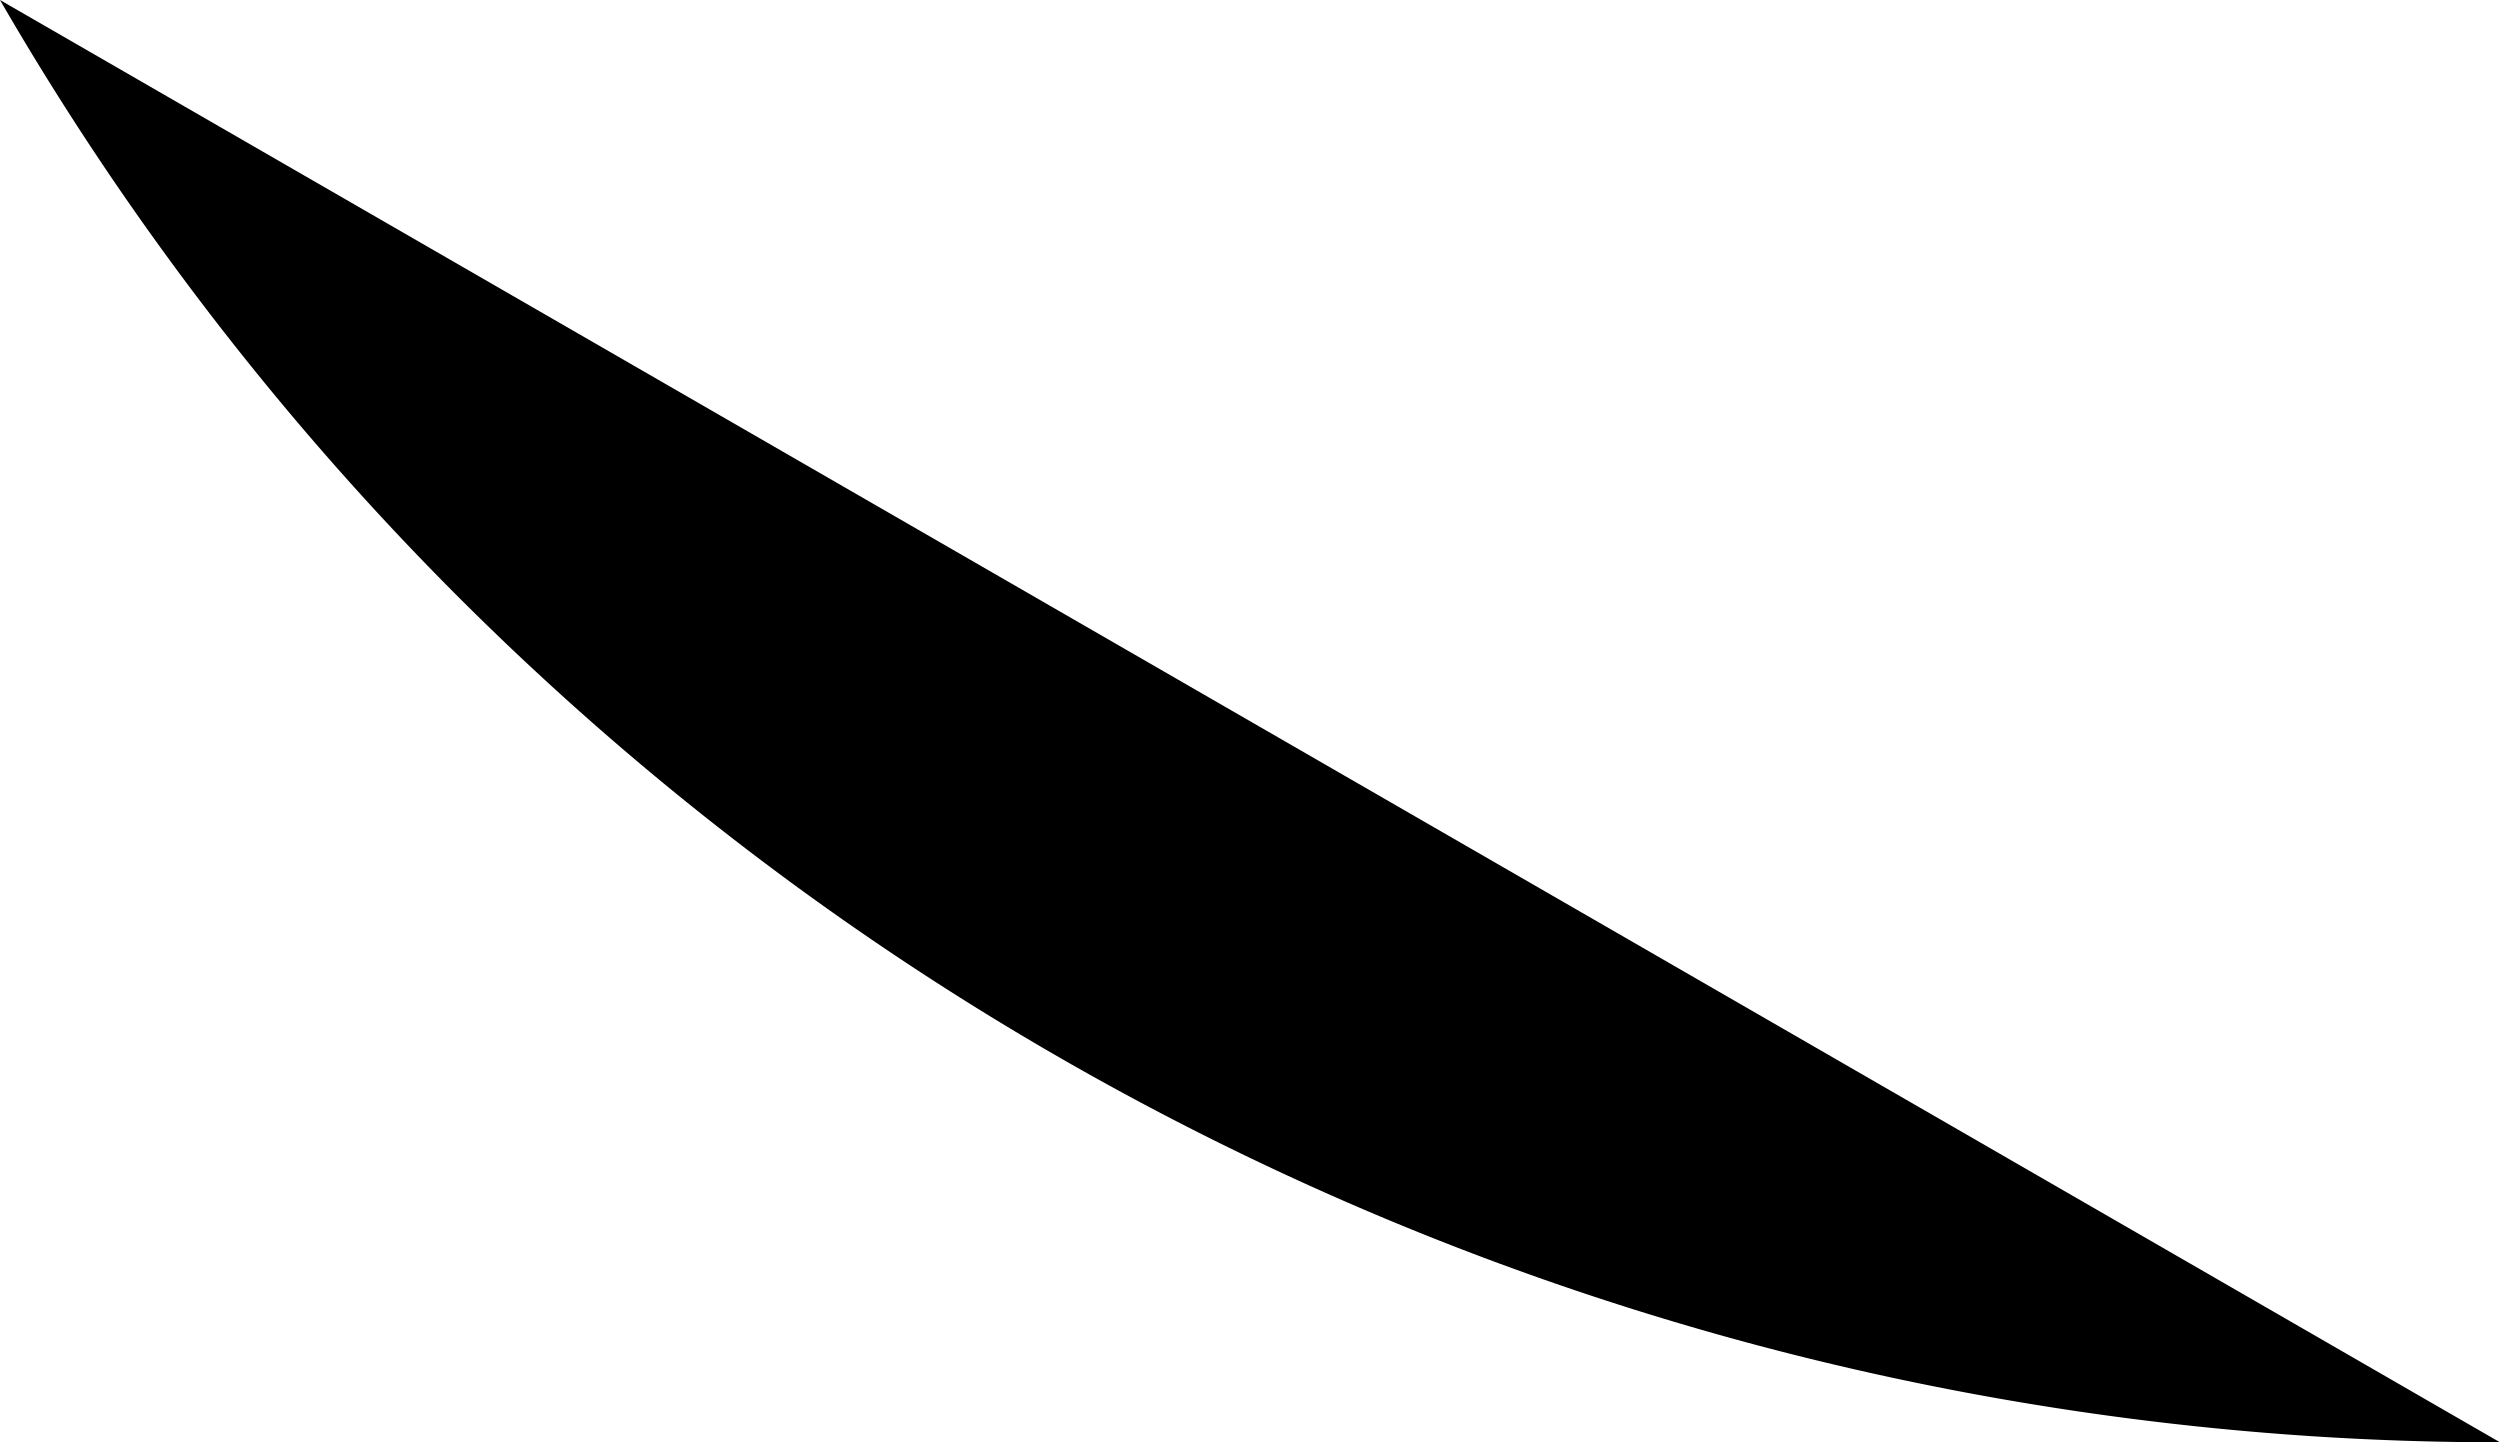 <svg xmlns="http://www.w3.org/2000/svg" viewBox="0 0 18.044 10.41">
  <path d="M356.956,1841.67,375,1852.08a20.837,20.837,0,0,1-18.044-10.41Z" transform="translate(-356.956 -1841.67)" fill="currentColor"/>
</svg>
